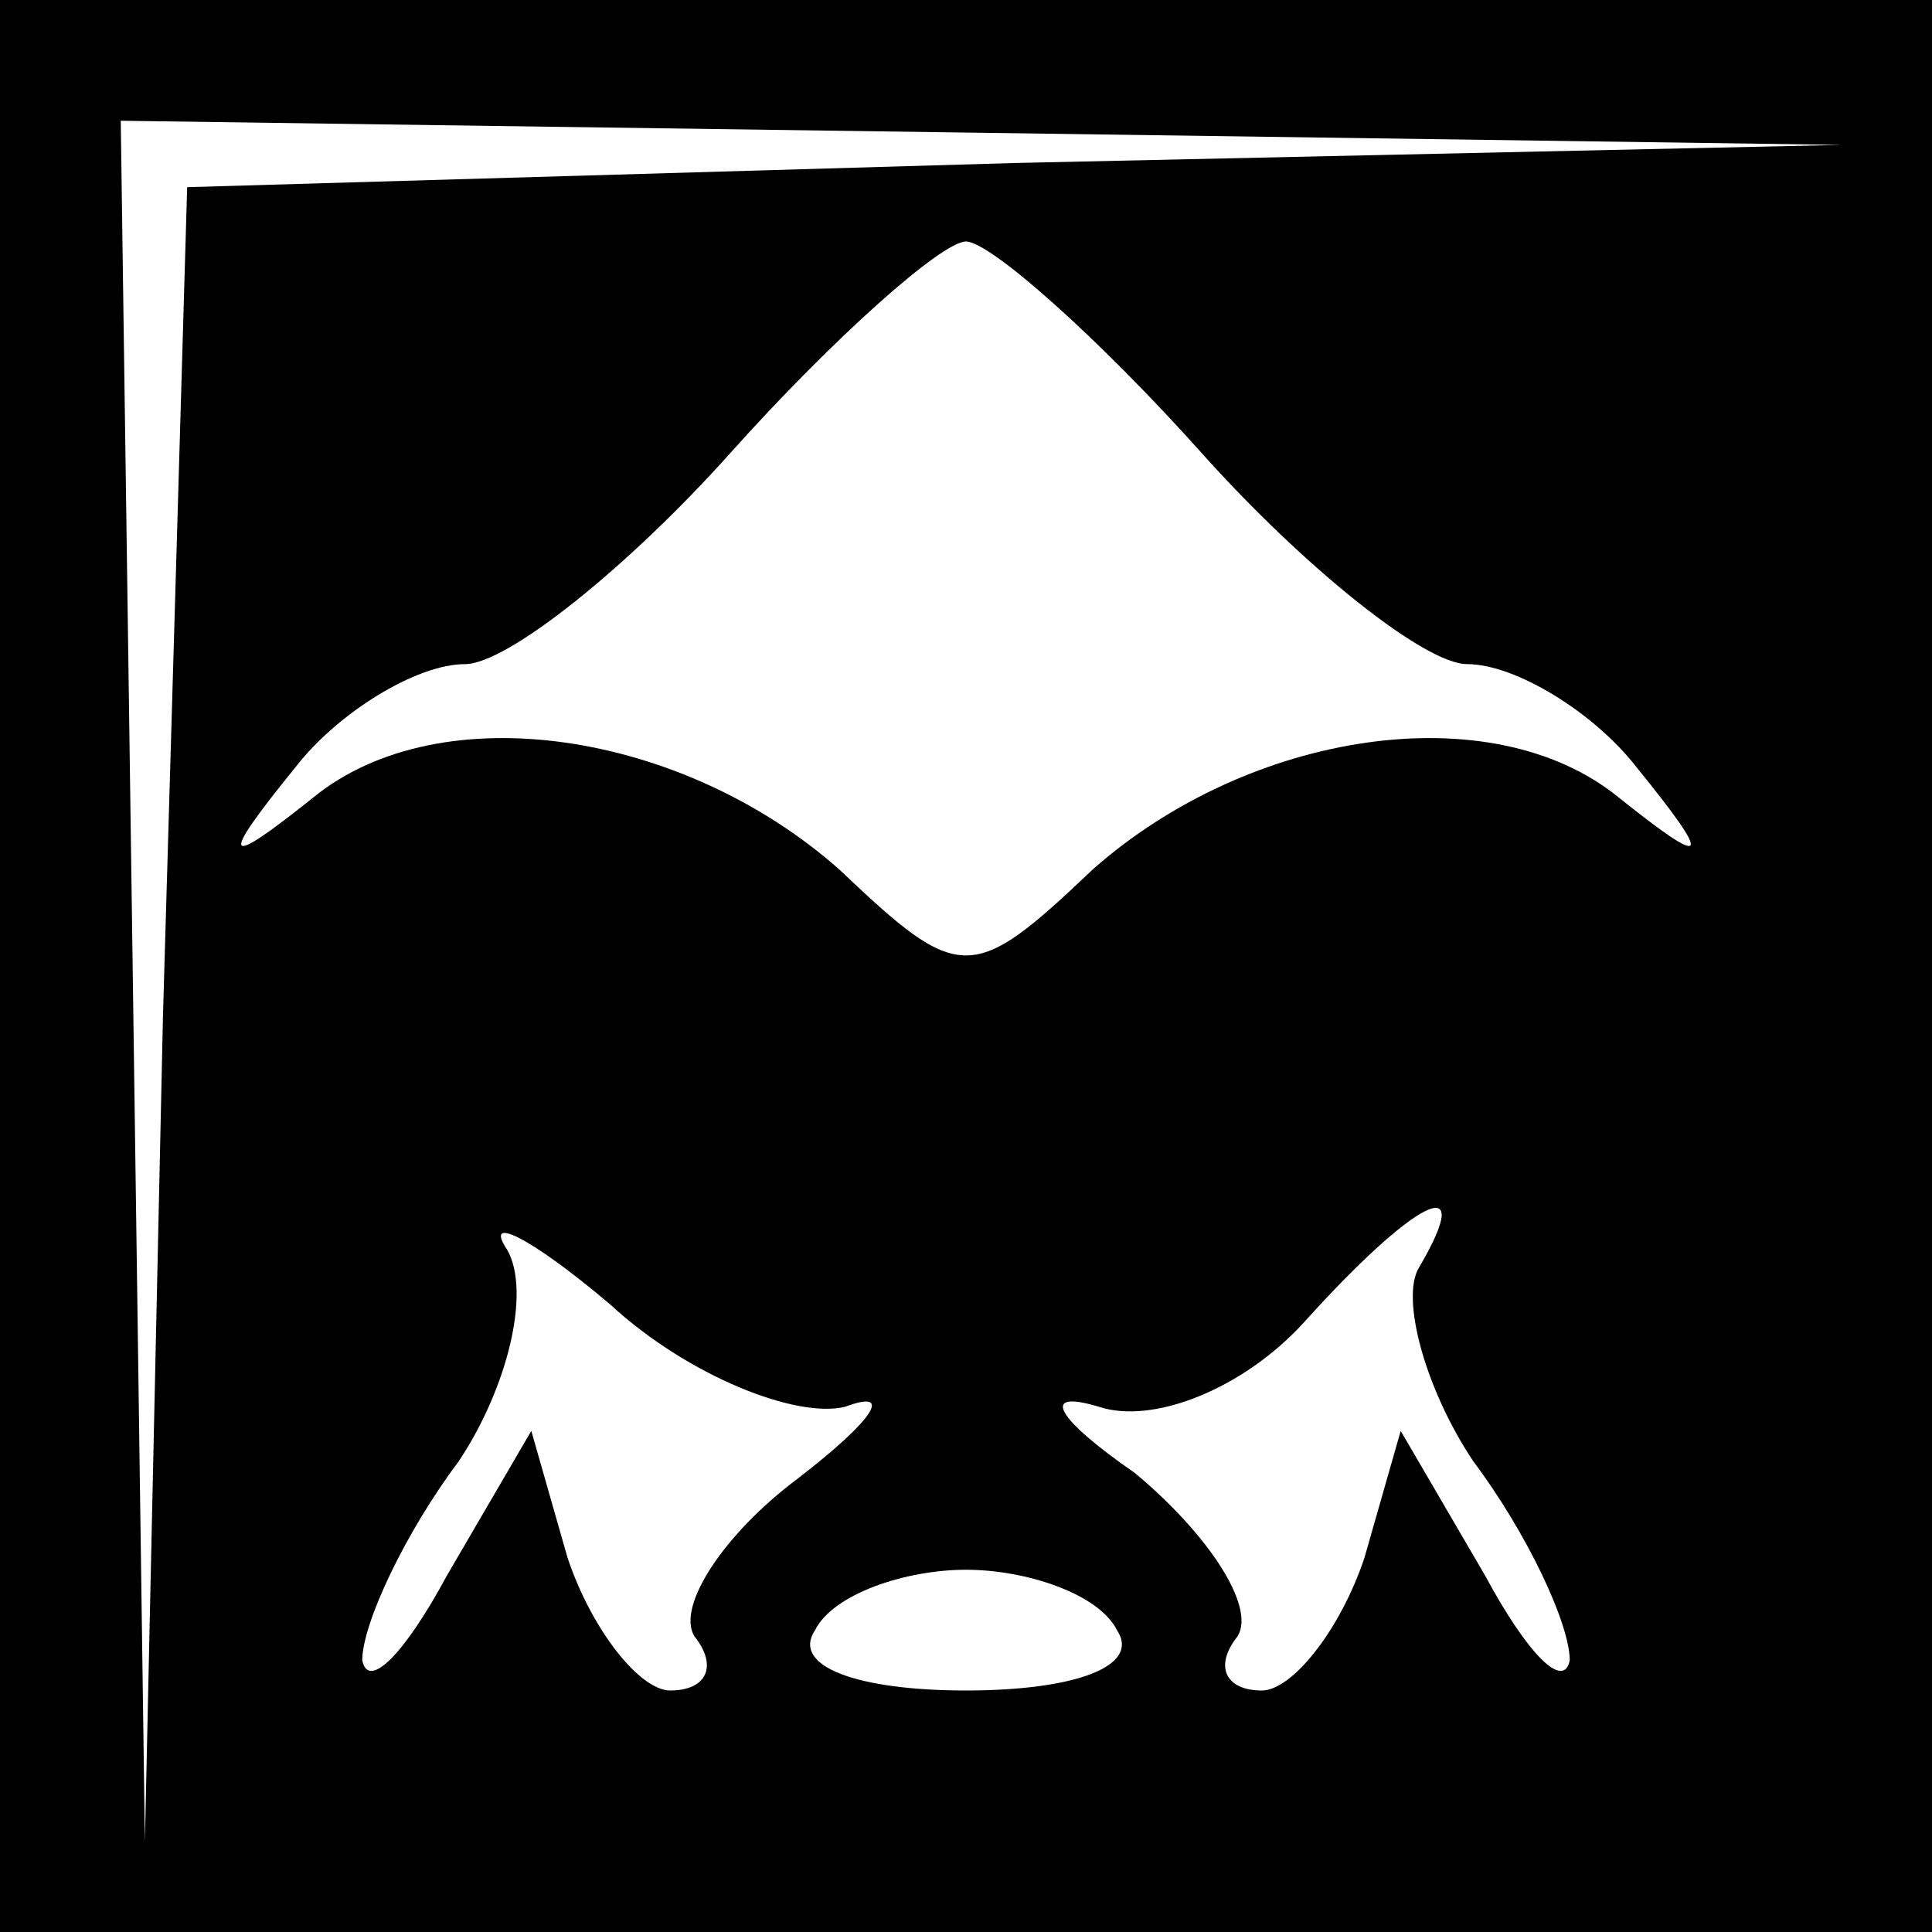 <?xml version="1.0" standalone="no"?>
<!DOCTYPE svg PUBLIC "-//W3C//DTD SVG 20010904//EN"
 "http://www.w3.org/TR/2001/REC-SVG-20010904/DTD/svg10.dtd">
<svg version="1.0" xmlns="http://www.w3.org/2000/svg"
 width="32pt" height="32pt" viewBox="0 0 32 32"
 preserveAspectRatio="xMidYMid meet">
<rect x="0" y="0" width="32" height="32" fill="#808080" stroke="none"/>
<g transform="translate(0,32) scale(0.1,-0.1)"
fill="#000000" stroke="none">
<path fill="#000000" stroke="none" d="M0 160 l0 -160 160 0 160 0 0 160 0
160 -160 0 -160 0 0 -160z"/>
<path fill="#ffffff" stroke="none" d="M168 293 l-137 -4 -4 -137 -3 -137 -2
143 -2 142 143 -2 142 -2 -137 -3z"/>
<path fill="#ffffff" stroke="none" d="M199 245 c17 -19 37 -35 44 -35 8 0 21
-8 28 -17 13 -16 12 -17 -3 -5 -21 17 -61 11 -87 -12 -20 -19 -22 -19 -42 0
-26 23 -66 29 -87 12 -15 -12 -16 -11 -3 5 7 9 20 17 28 17 7 0 27 16 44 35
17 19 35 35 39 35 4 0 22 -16 39 -35z"/>
<path fill="#ffffff" stroke="none" d="M140 87 c8 3 5 -2 -8 -12 -12 -9 -20
-21 -17 -26 4 -5 2 -9 -4 -9 -5 0 -13 10 -17 22 l-6 21 -14 -24 c-7 -13 -13
-19 -14 -14 0 6 7 21 16 33 8 12 12 28 8 35 -4 6 4 2 17 -9 13 -12 31 -19 39
-17z"/>
<path fill="#ffffff" stroke="none" d="M235 110 c-3 -5 1 -20 9 -32 9 -12 16
-27 16 -33 -1 -5 -7 1 -14 14 l-14 24 -6 -21 c-4 -12 -12 -22 -17 -22 -6 0 -8
4 -4 9 3 5 -5 17 -17 27 -13 9 -16 14 -6 11 9 -3 24 3 34 14 18 20 29 26 19 9z"/>
<path fill="#ffffff" stroke="none" d="M185 50 c4 -6 -7 -10 -25 -10 -18 0
-29 4 -25 10 3 6 15 10 25 10 10 0 22 -4 25 -10z"/>
</g>
</svg>
